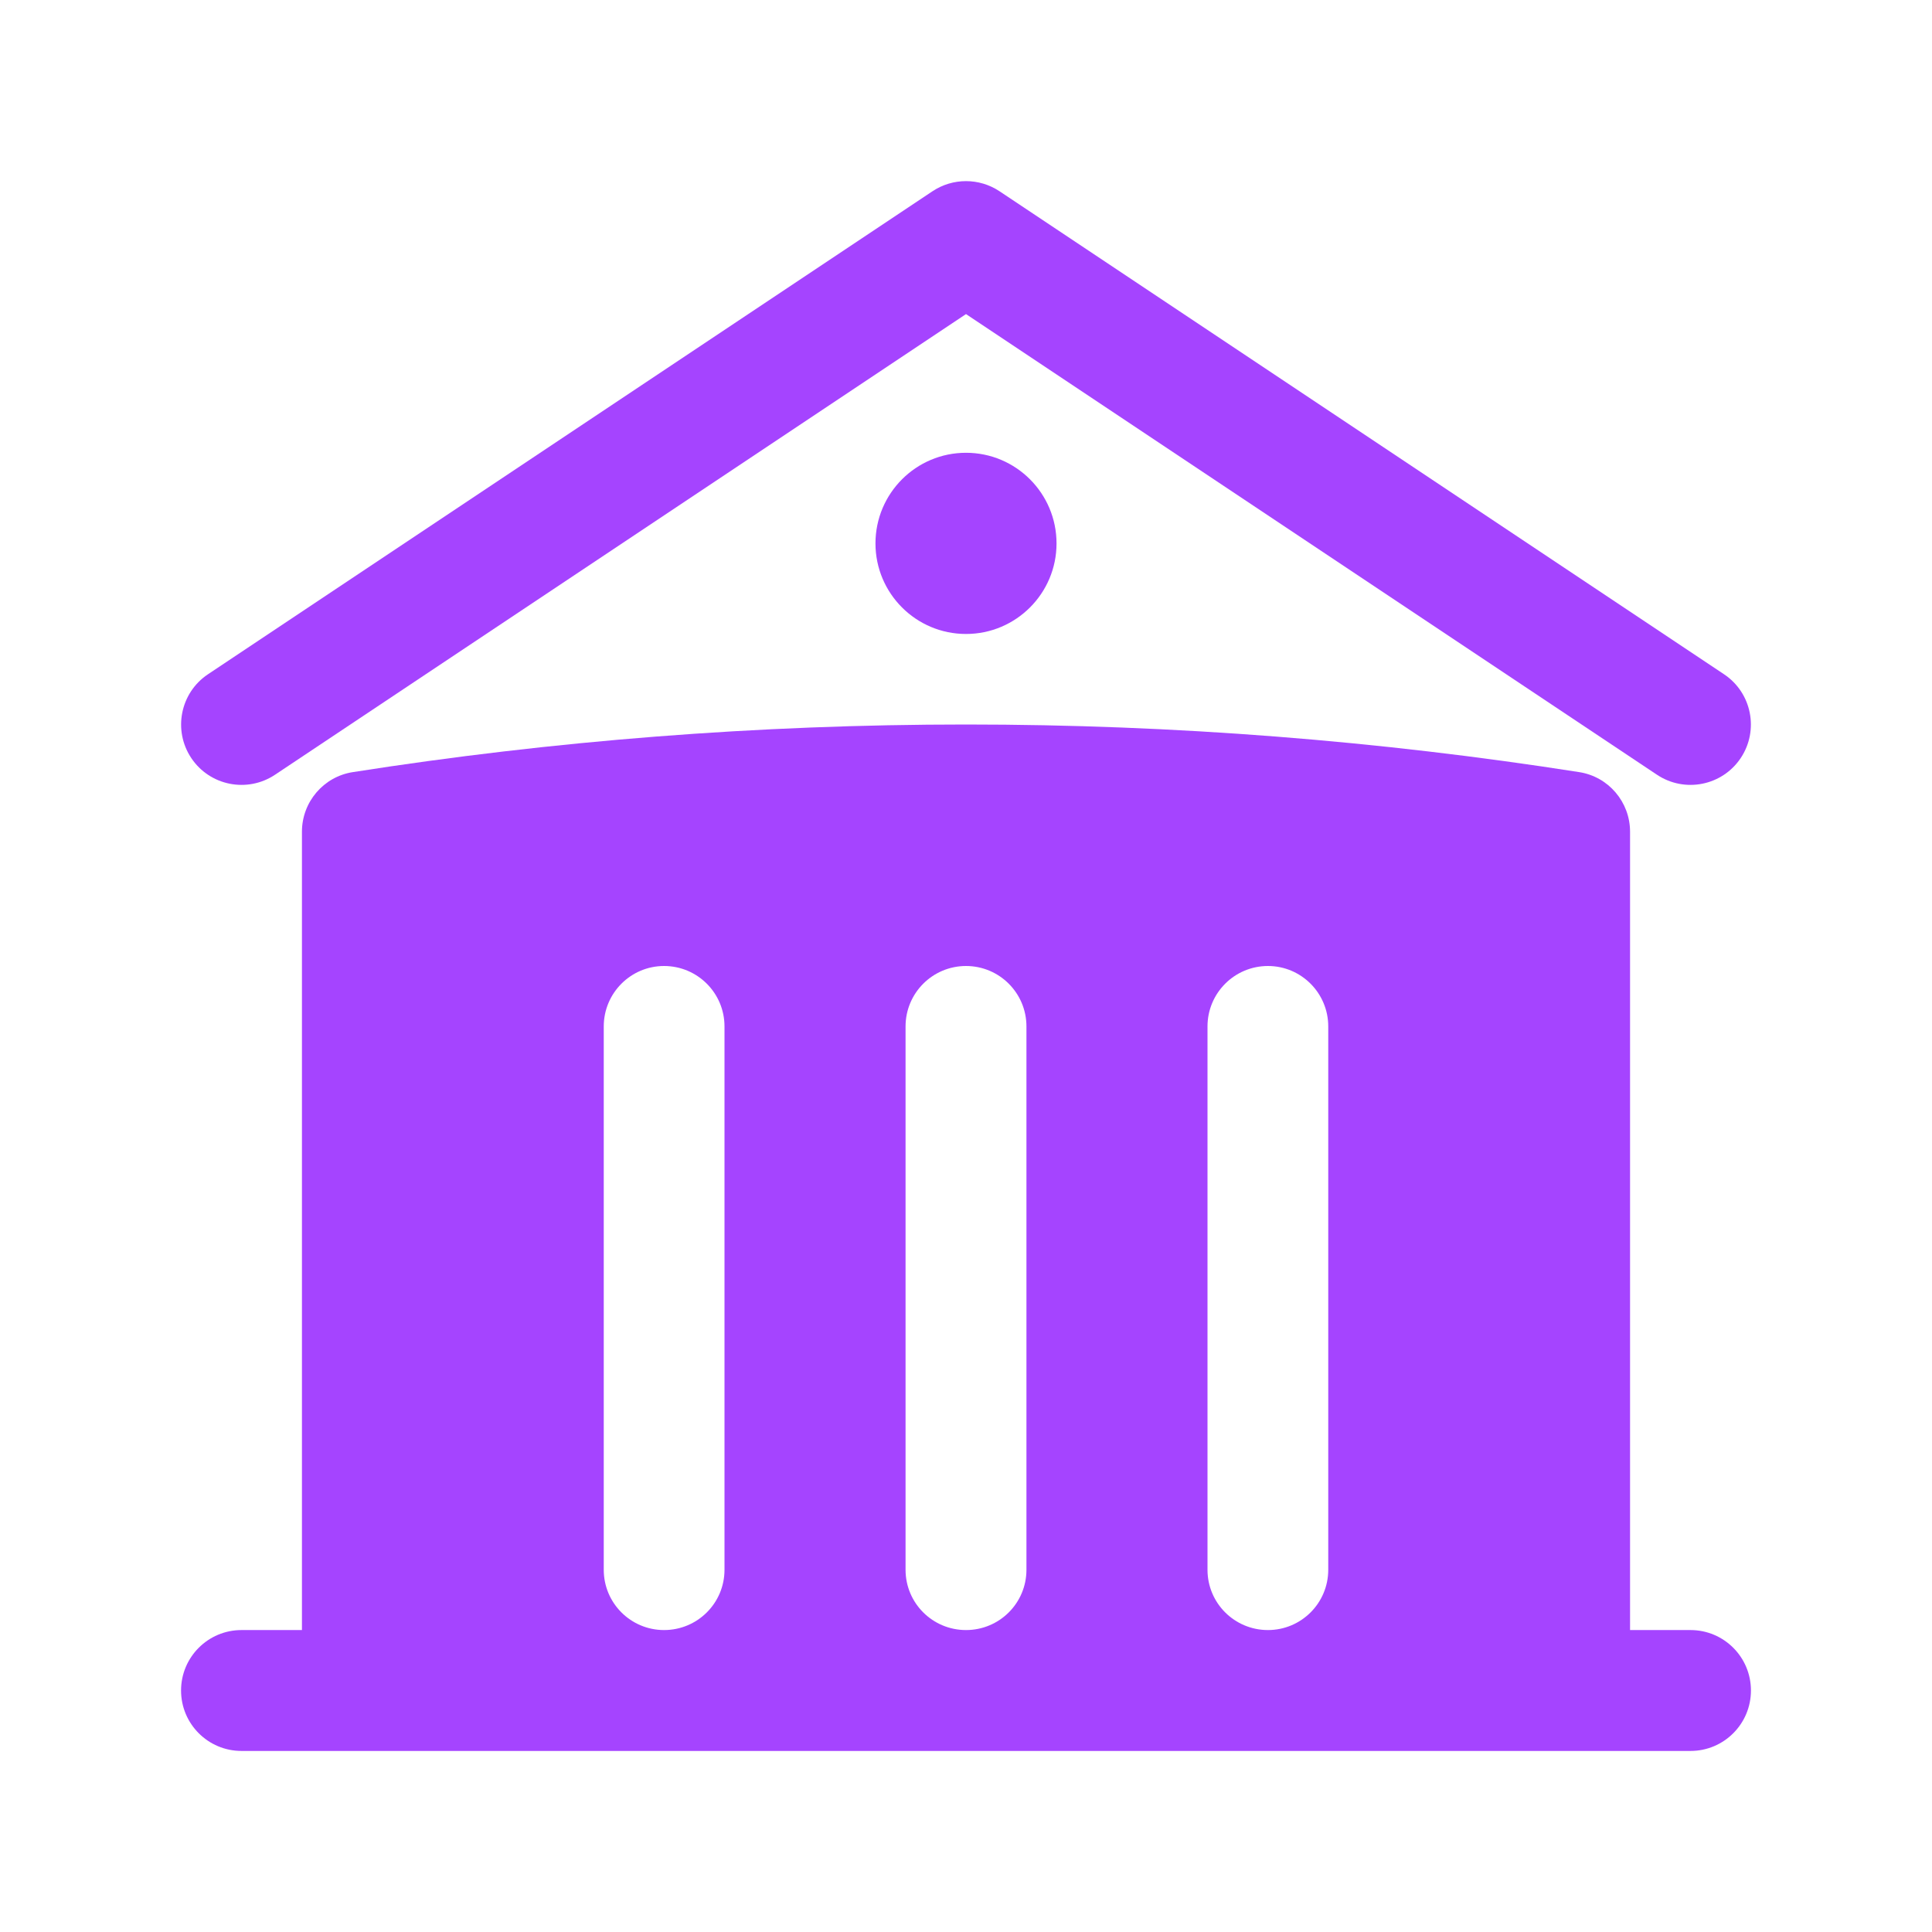 <svg width="14" height="14" viewBox="0 0 14 14" fill="none" xmlns="http://www.w3.org/2000/svg">
<path d="M6.757 1.386C6.904 1.288 7.096 1.288 7.243 1.386L12.493 4.886C12.694 5.02 12.748 5.292 12.614 5.493C12.48 5.694 12.208 5.748 12.007 5.614L7 2.276L1.993 5.614C1.792 5.748 1.52 5.694 1.386 5.493C1.252 5.292 1.306 5.02 1.507 4.886L6.757 1.386Z" fill="#A544FF"/>
<path fill-rule="evenodd" clip-rule="evenodd" d="M11.812 6.027V11.812H12.25C12.492 11.812 12.688 12.008 12.688 12.25C12.688 12.492 12.492 12.688 12.25 12.688H1.75C1.508 12.688 1.312 12.492 1.312 12.25C1.312 12.008 1.508 11.812 1.75 11.812H2.188V6.027C2.188 5.812 2.344 5.628 2.557 5.595C4.005 5.368 5.489 5.25 7 5.25C8.511 5.25 9.995 5.368 11.443 5.595C11.656 5.628 11.812 5.812 11.812 6.027ZM7.438 7.438C7.438 7.196 7.242 7 7 7C6.758 7 6.562 7.196 6.562 7.438V11.375C6.562 11.617 6.758 11.812 7 11.812C7.242 11.812 7.438 11.617 7.438 11.375V7.438ZM9.188 7C9.429 7 9.625 7.196 9.625 7.438V11.375C9.625 11.617 9.429 11.812 9.188 11.812C8.946 11.812 8.75 11.617 8.75 11.375V7.438C8.75 7.196 8.946 7 9.188 7ZM5.25 7.438C5.25 7.196 5.054 7 4.812 7C4.571 7 4.375 7.196 4.375 7.438V11.375C4.375 11.617 4.571 11.812 4.812 11.812C5.054 11.812 5.25 11.617 5.25 11.375V7.438Z" fill="#A544FF"/>
<path d="M7 4.594C7.362 4.594 7.656 4.3 7.656 3.938C7.656 3.575 7.362 3.281 7 3.281C6.638 3.281 6.344 3.575 6.344 3.938C6.344 4.3 6.638 4.594 7 4.594Z" fill="#A544FF"/>
</svg>
